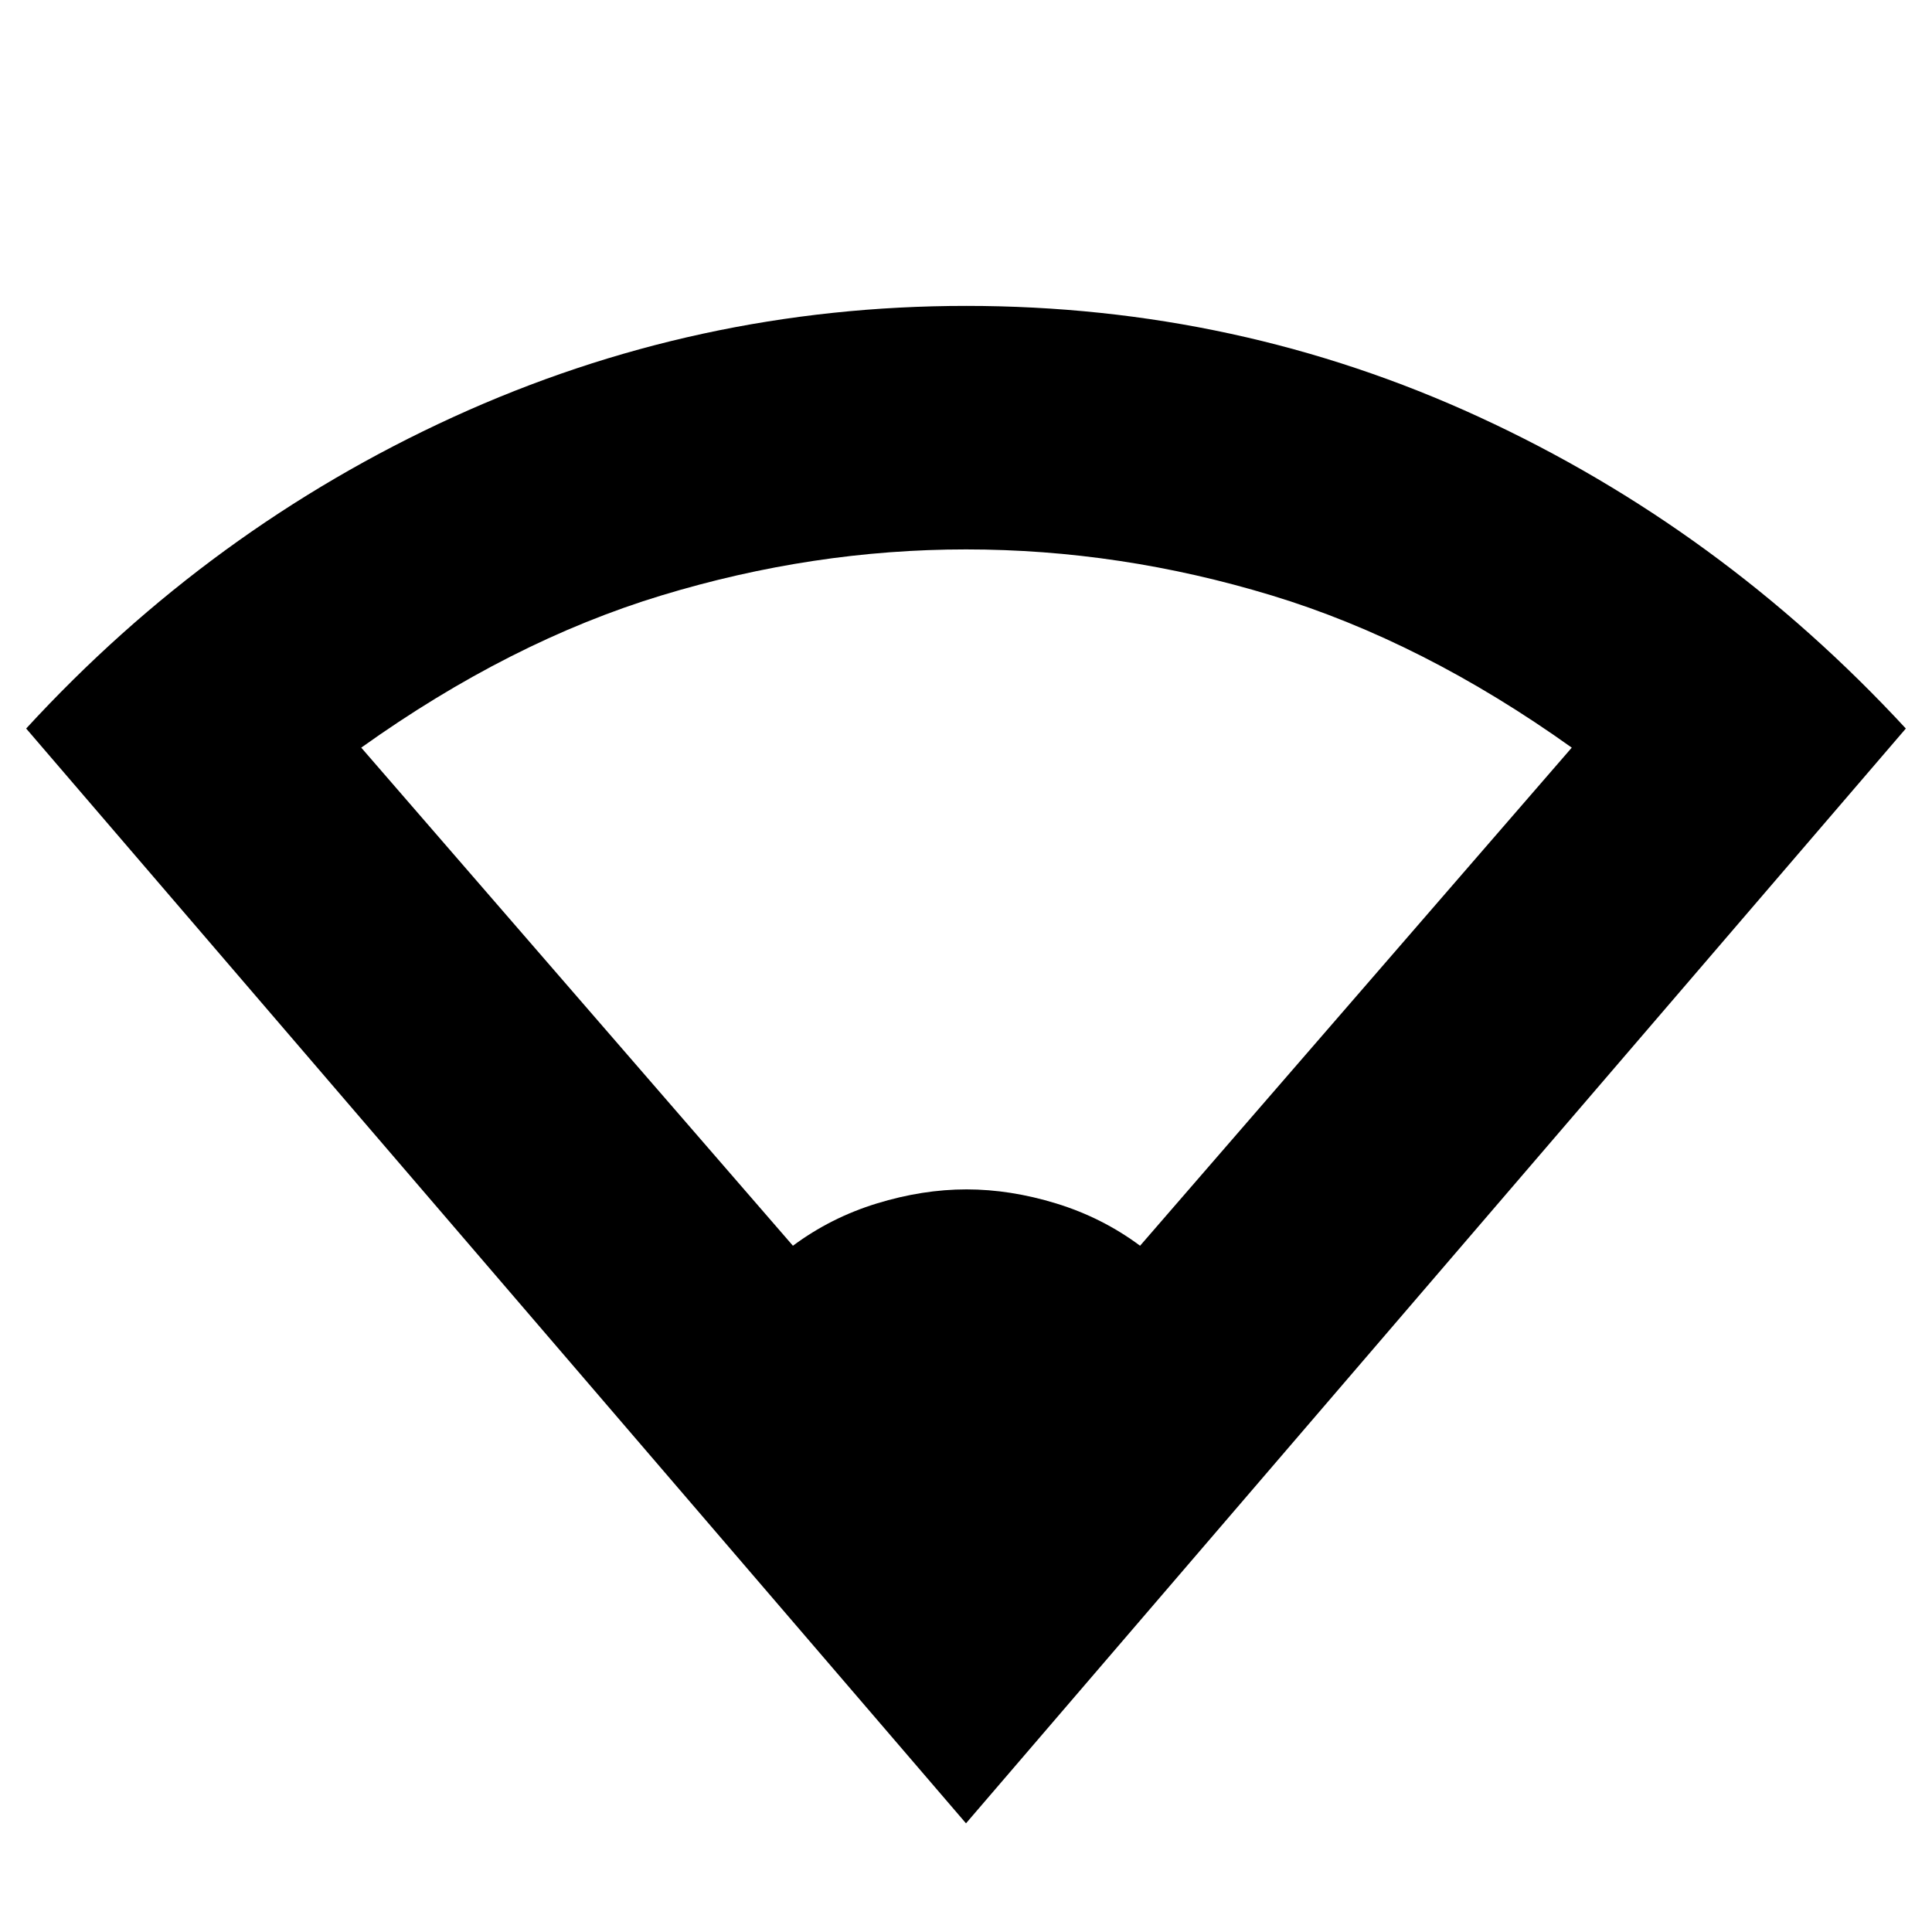 <svg xmlns="http://www.w3.org/2000/svg" height="24" viewBox="0 -960 960 960" width="24"><path d="M480-54 13-598q91.49-99.57 212.24-154.79Q346-808 480.08-808q135.06 0 254.99 55.25T947-598L480-54Zm-86-287q18.84-14 41.65-21t44.6-7q21.79 0 44.6 7 22.81 7 41.65 21L781-588.5q-73.93-52.79-149.16-75.65Q556.61-687 480-687q-76 0-151.27 22.85-75.27 22.86-149.23 75.65L394-341Z"/></svg>